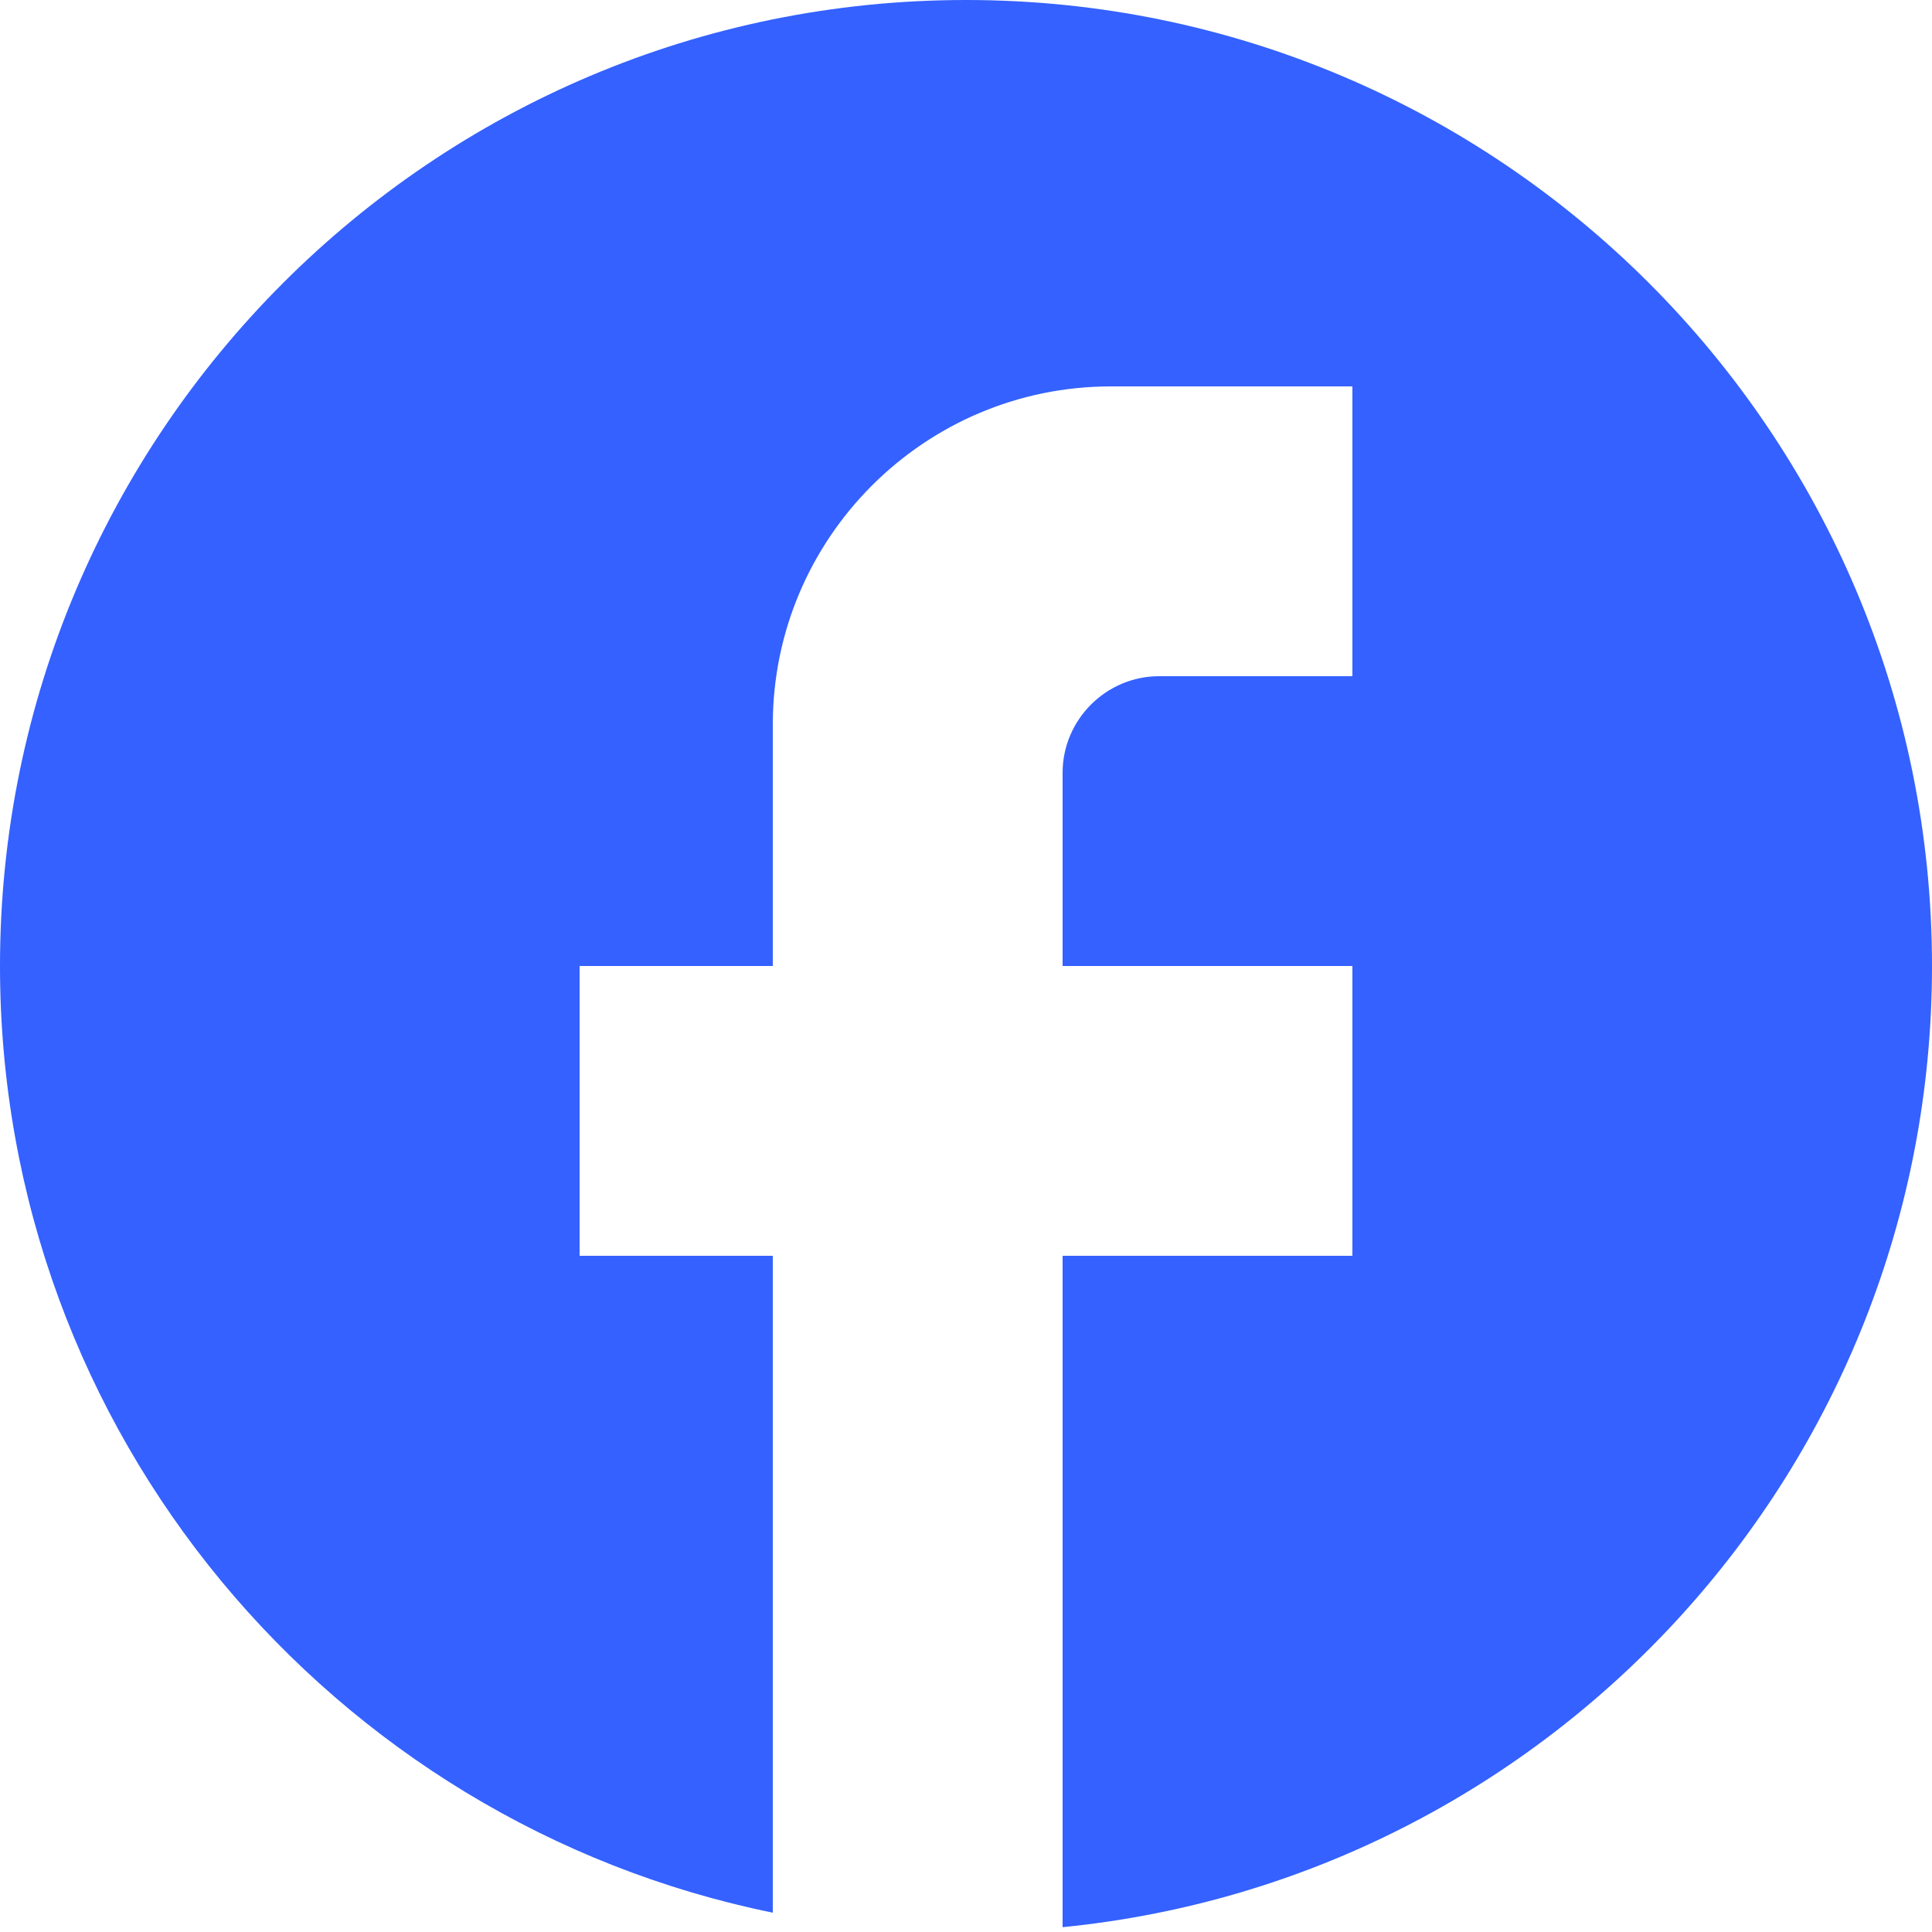 <svg width="24" height="24" viewBox="0 0 24 24" fill="none" xmlns="http://www.w3.org/2000/svg">
<path d="M24 12C24 5.376 18.624 0 12 0C5.376 0 0 5.376 0 12C0 17.808 4.128 22.644 9.6 23.76V15.6H7.2V12H9.6V9C9.6 6.684 11.484 4.8 13.8 4.8H16.8V8.4H14.4C13.74 8.4 13.2 8.94 13.2 9.6V12H16.8V15.6H13.2V23.94C19.26 23.34 24 18.228 24 12Z" fill="#3461FF"/>
</svg>
